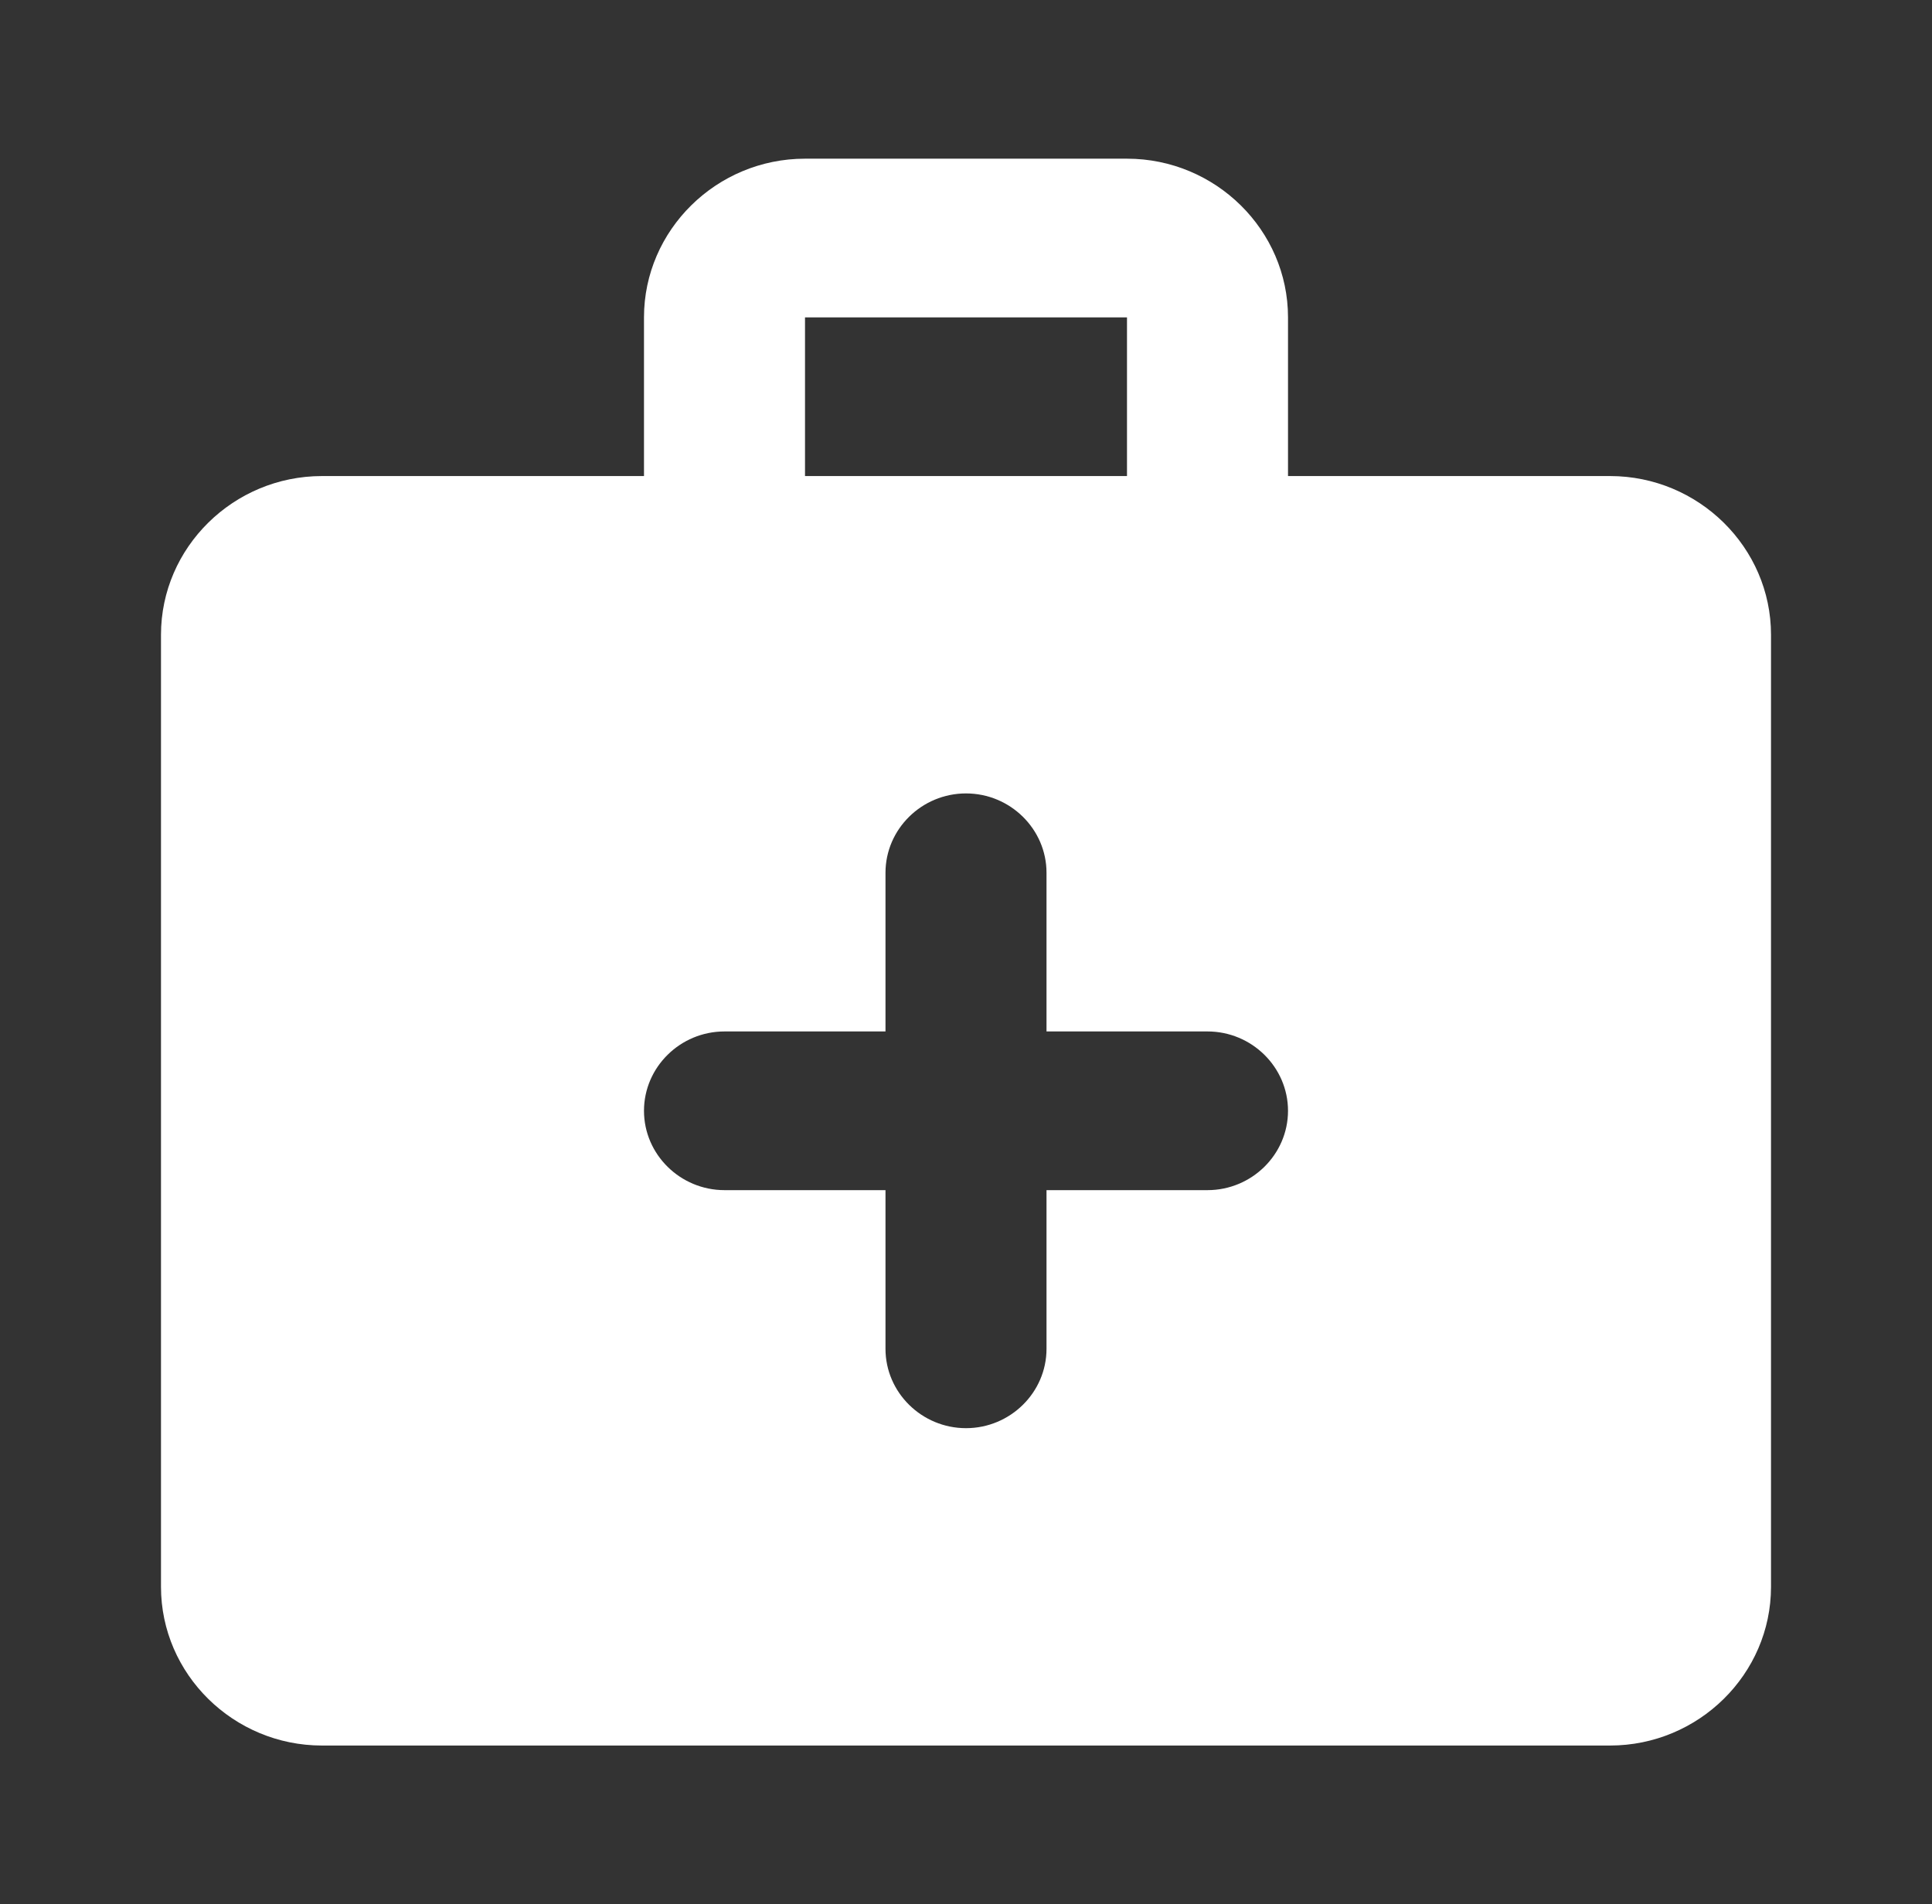 <svg width="70" height="69" viewBox="0 0 70 69" fill="none" xmlns="http://www.w3.org/2000/svg">
<rect x="0" y="0" width="70" height="69" fill="#333333" stroke="none"/>
<path d="M58.333 17.25H46.667V11.5C46.667 8.338 44.042 5.75 40.833 5.75H29.167C25.958 5.75 23.333 8.338 23.333 11.5V17.25H11.667C8.458 17.25 5.833 19.837 5.833 23V57.5C5.833 60.663 8.458 63.25 11.667 63.25H58.333C61.542 63.25 64.167 60.663 64.167 57.5V23C64.167 19.837 61.542 17.25 58.333 17.25ZM29.167 11.5H40.833V17.25H29.167V11.5ZM43.75 43.125H37.917V48.875C37.917 50.456 36.604 51.75 35 51.75C33.396 51.75 32.083 50.456 32.083 48.875V43.125H26.25C24.646 43.125 23.333 41.831 23.333 40.25C23.333 38.669 24.646 37.375 26.25 37.375H32.083V31.625C32.083 30.044 33.396 28.75 35 28.75C36.604 28.75 37.917 30.044 37.917 31.625V37.375H43.75C45.354 37.375 46.667 38.669 46.667 40.25C46.667 41.831 45.354 43.125 43.75 43.125Z" fill="white"/>
</svg>
